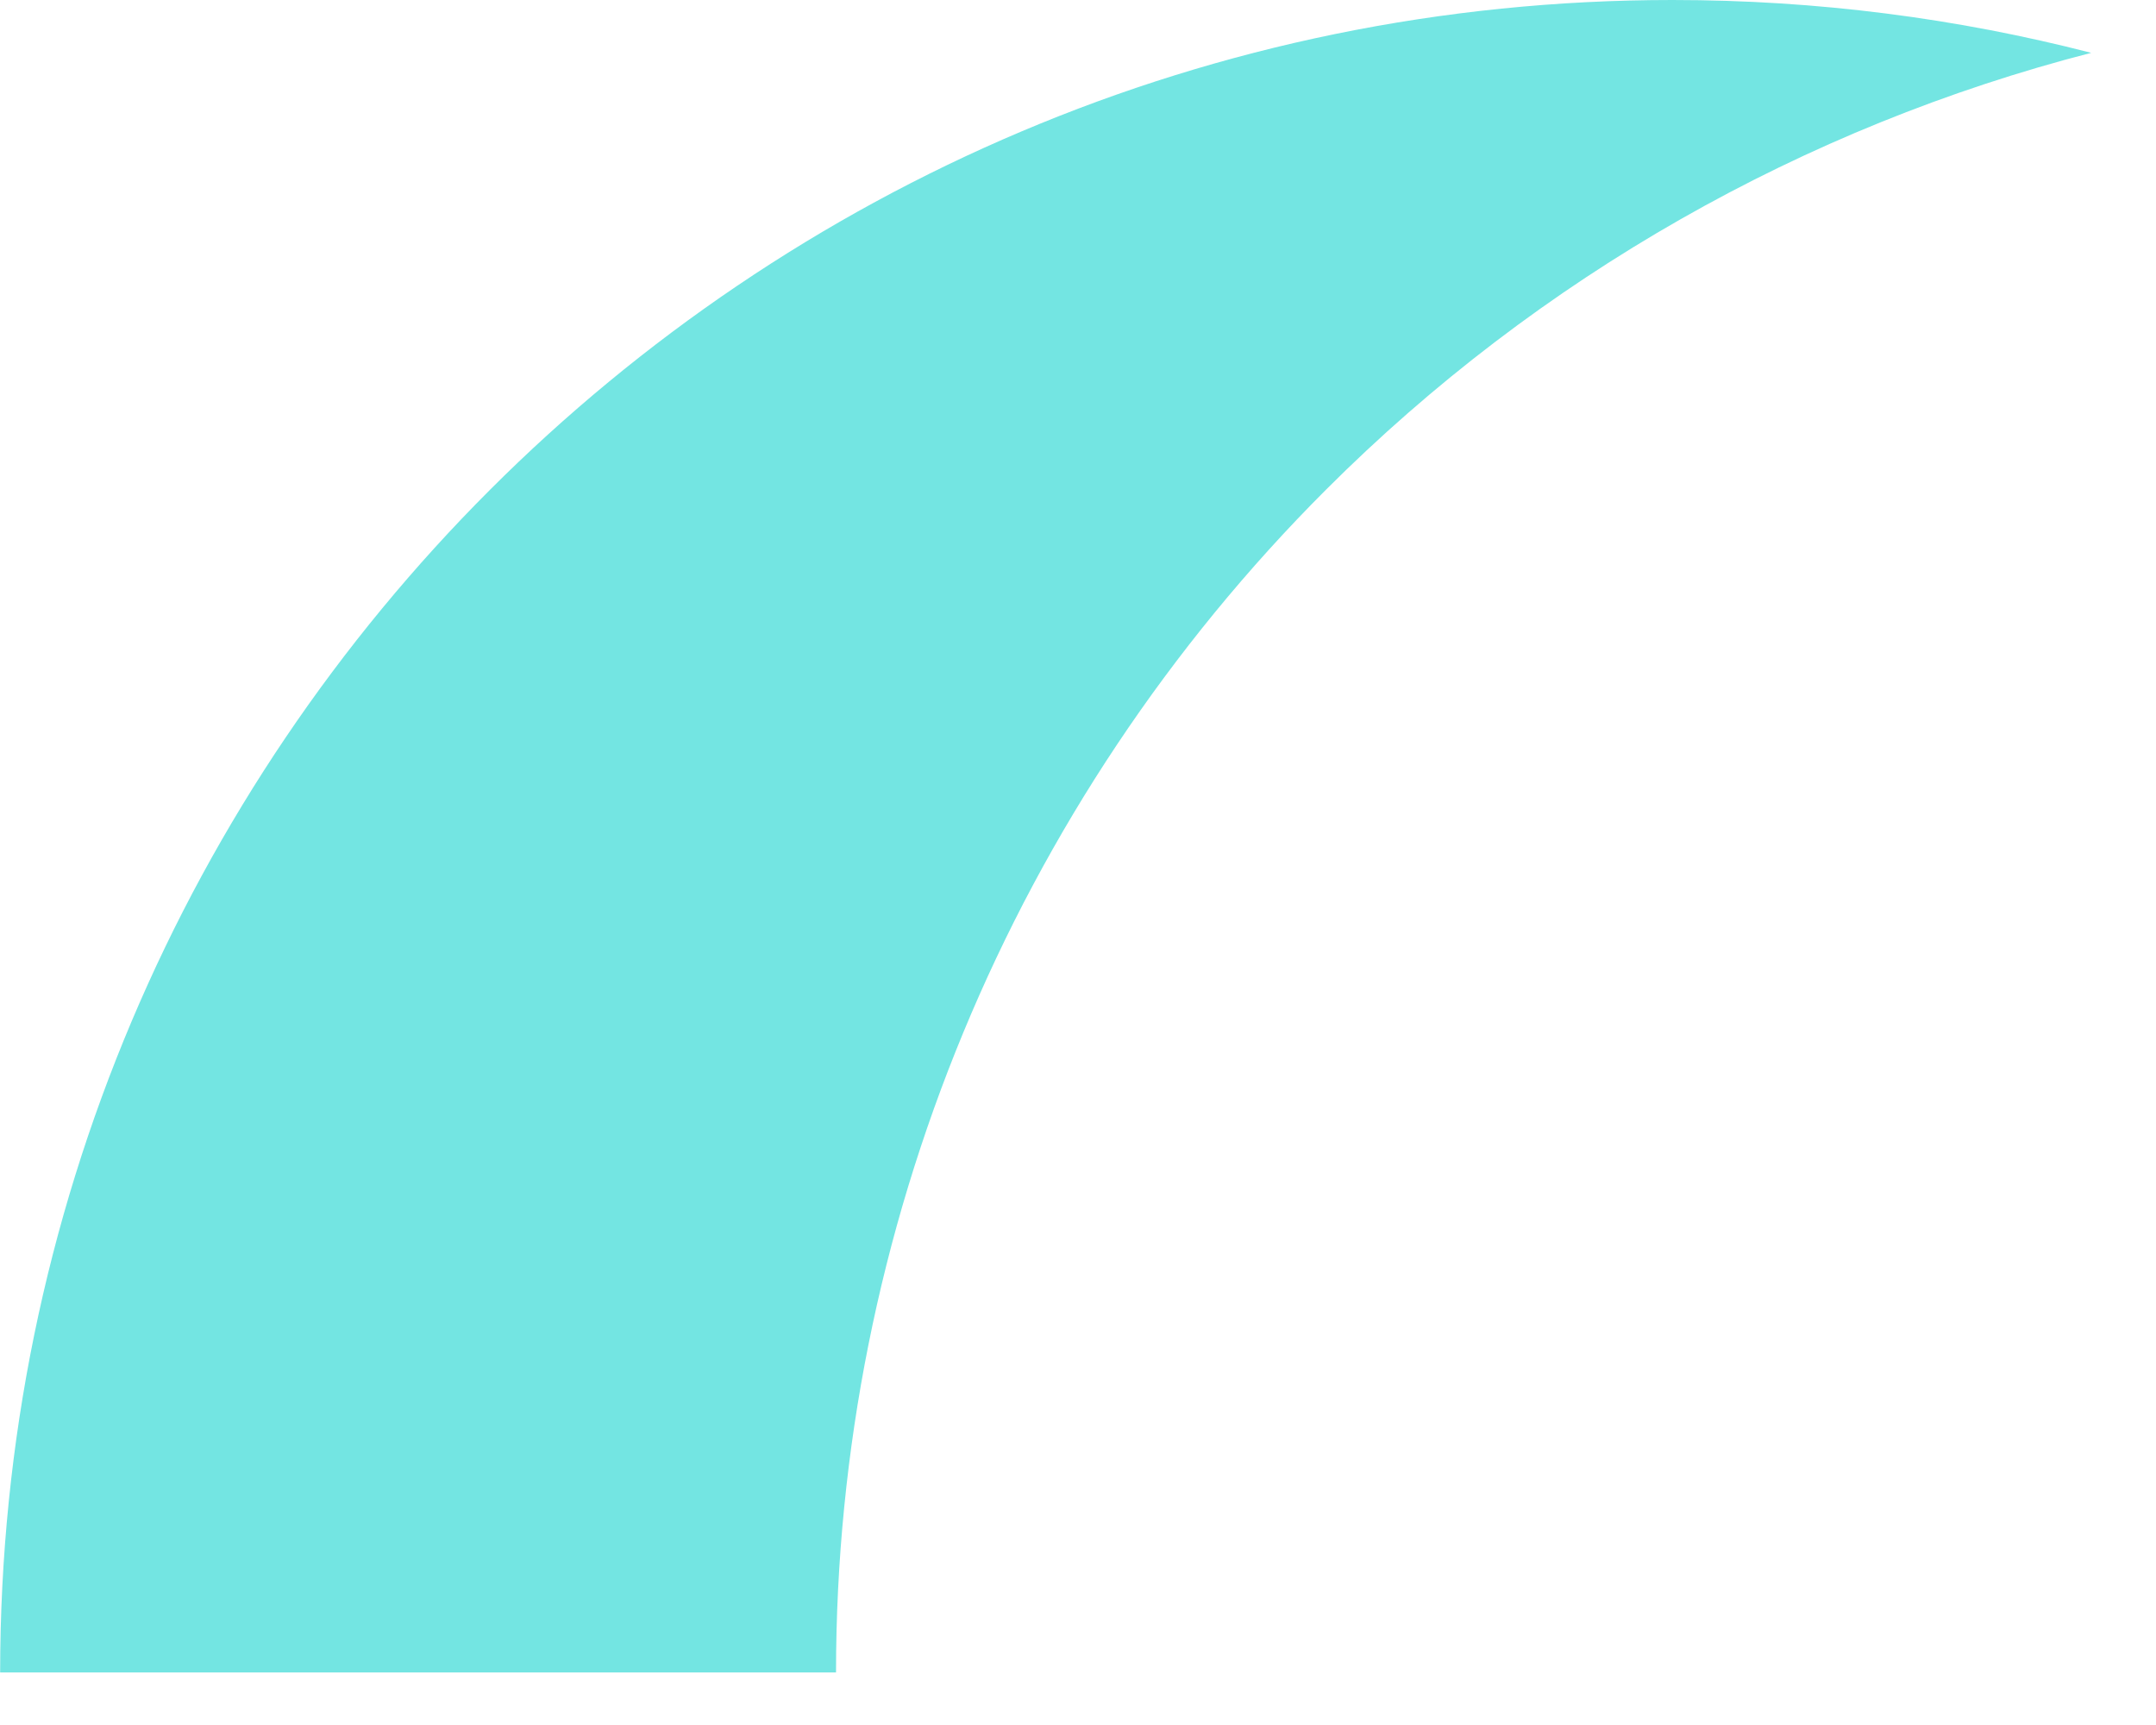<svg width="30" height="24" viewBox="0 0 30 24" fill="none" xmlns="http://www.w3.org/2000/svg">
<path id="Vector" d="M0.002 23.269C0.002 10.418 10.42 0 23.271 0C25.283 0 27.236 0.255 29.098 0.735C25.102 1.765 21.416 3.848 18.449 6.815C14.085 11.179 11.633 17.098 11.633 23.269H0.002Z" fill="#73E5E2"/>
</svg>
